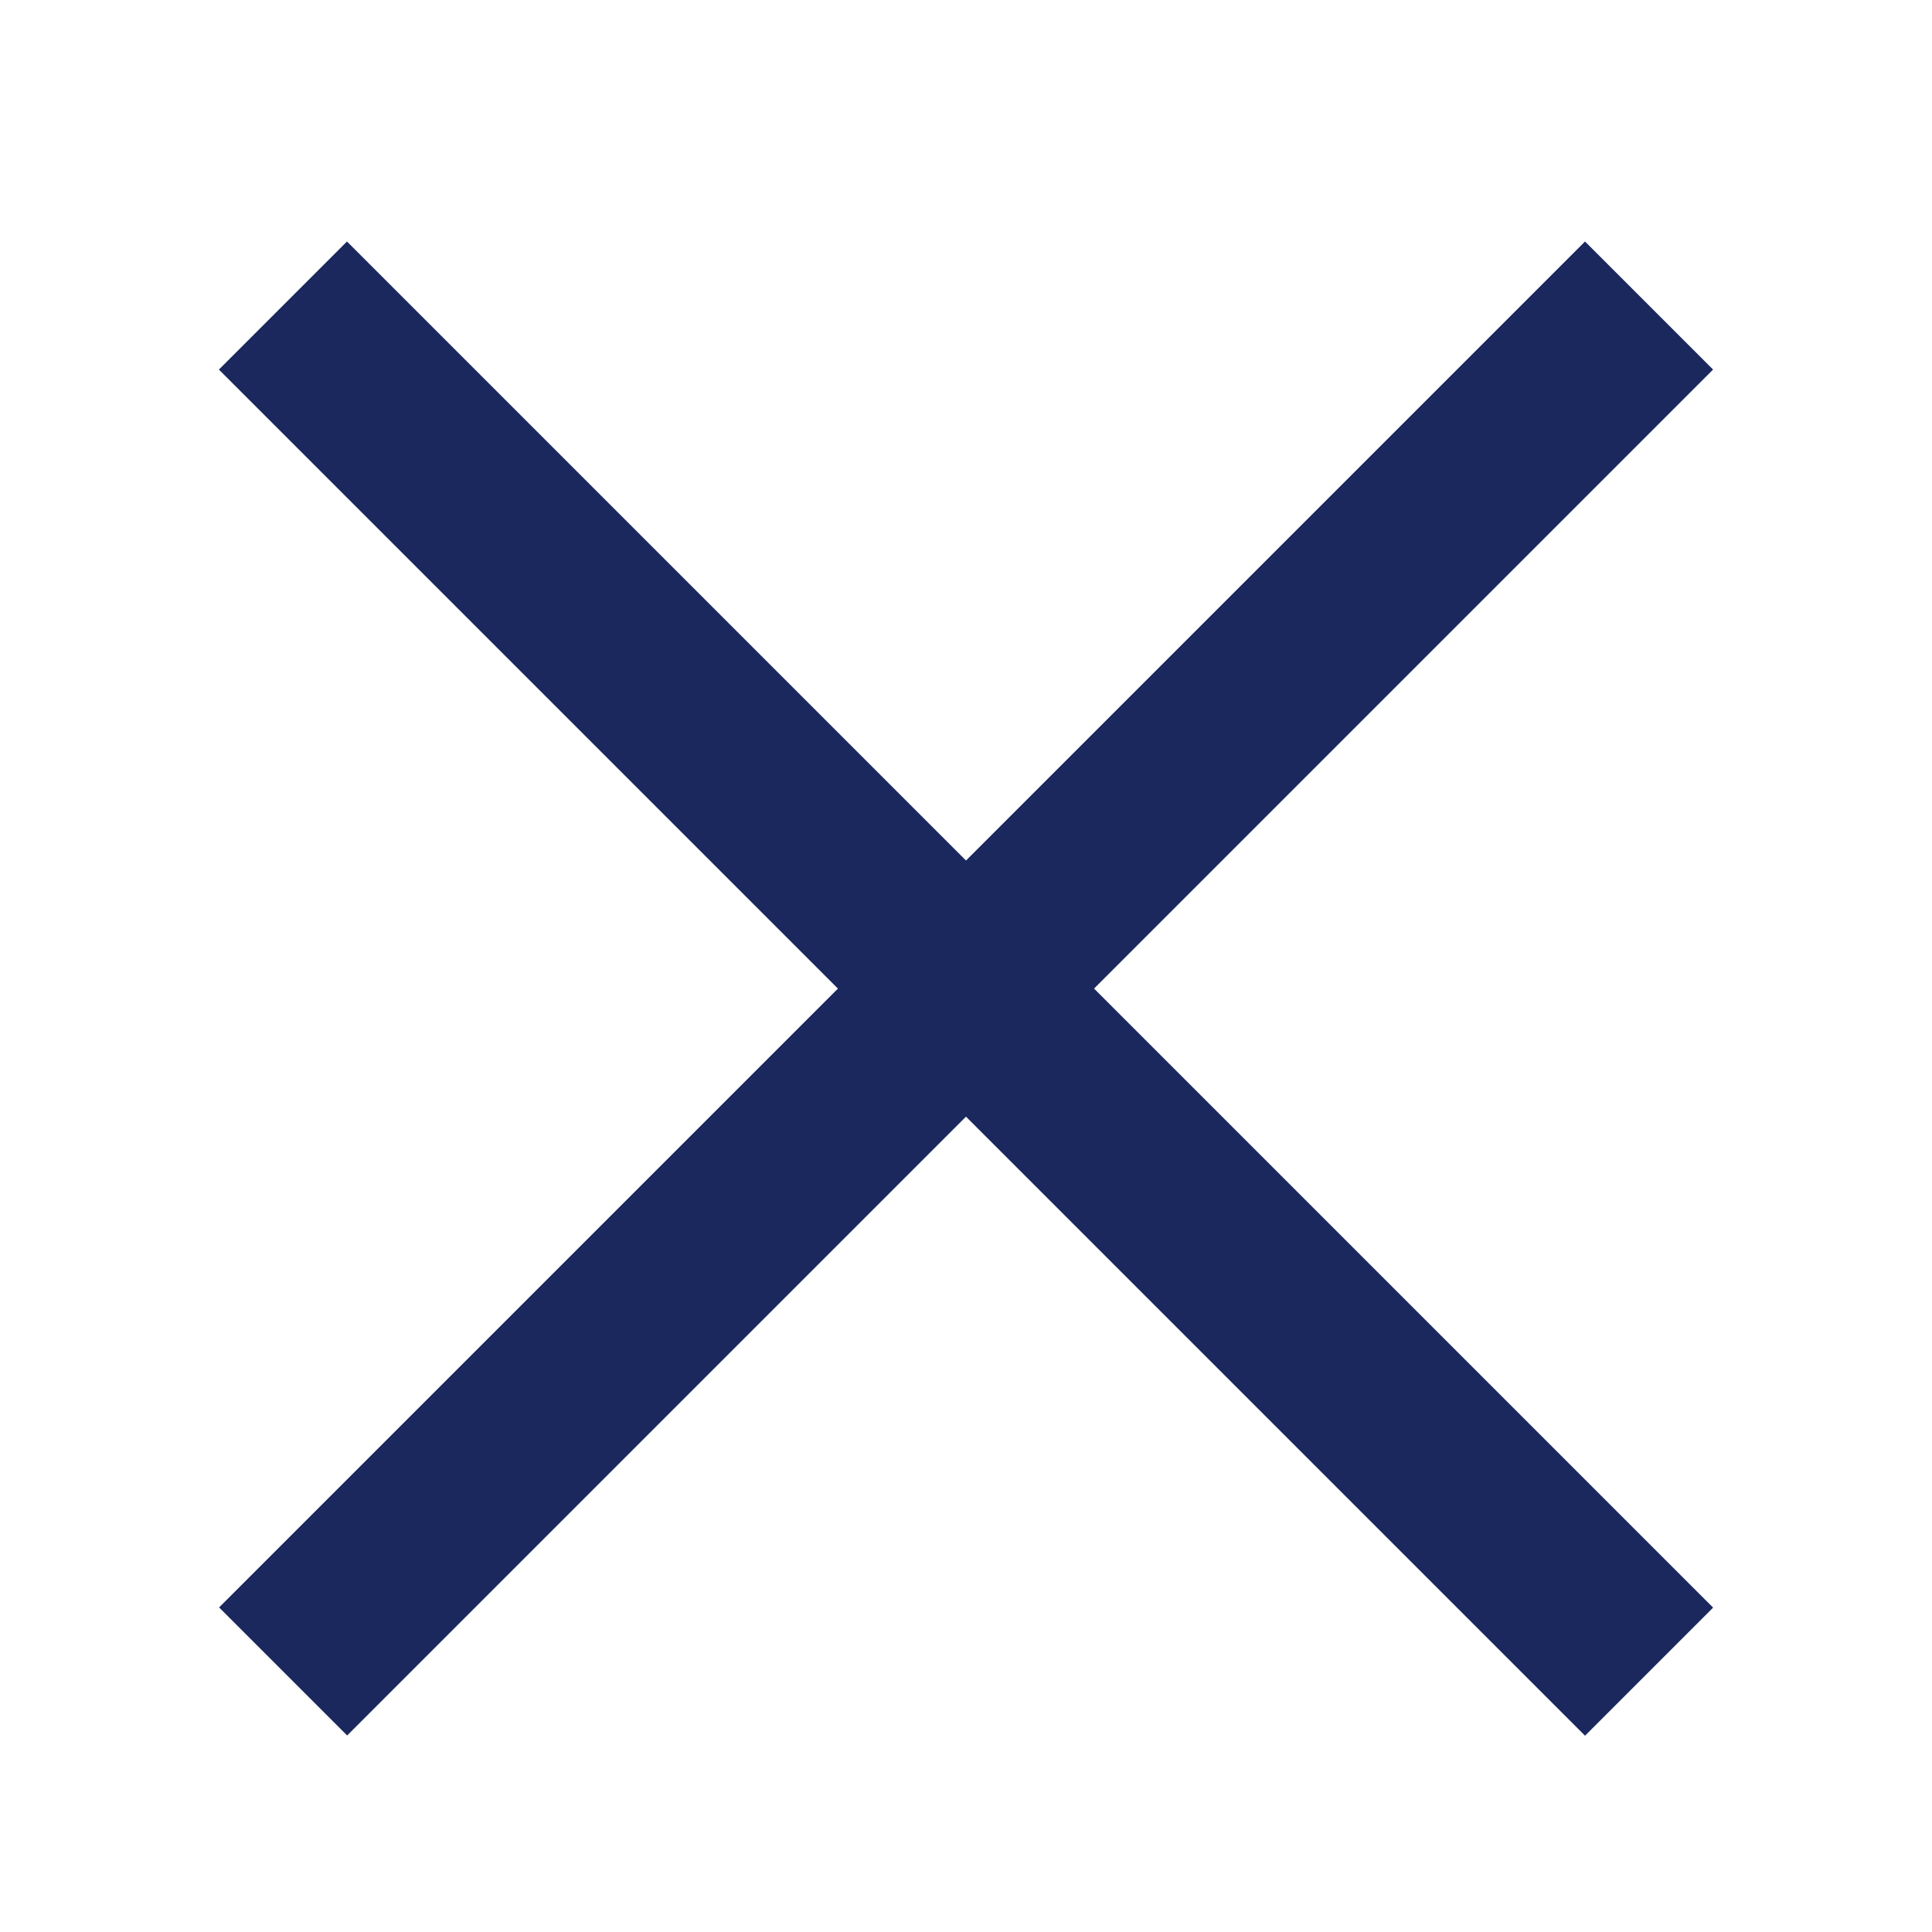 <svg width="32" height="32" viewBox="0 0 32 32" fill="none" xmlns="http://www.w3.org/2000/svg">
<rect x="5.747" y="4" width="32" height="3" transform="rotate(45 5.747 4)" fill="#1A285D"/>
<rect width="32" height="3" transform="matrix(-0.707 0.707 0.707 0.707 26.253 4)" fill="#1A285D"/>
</svg>
